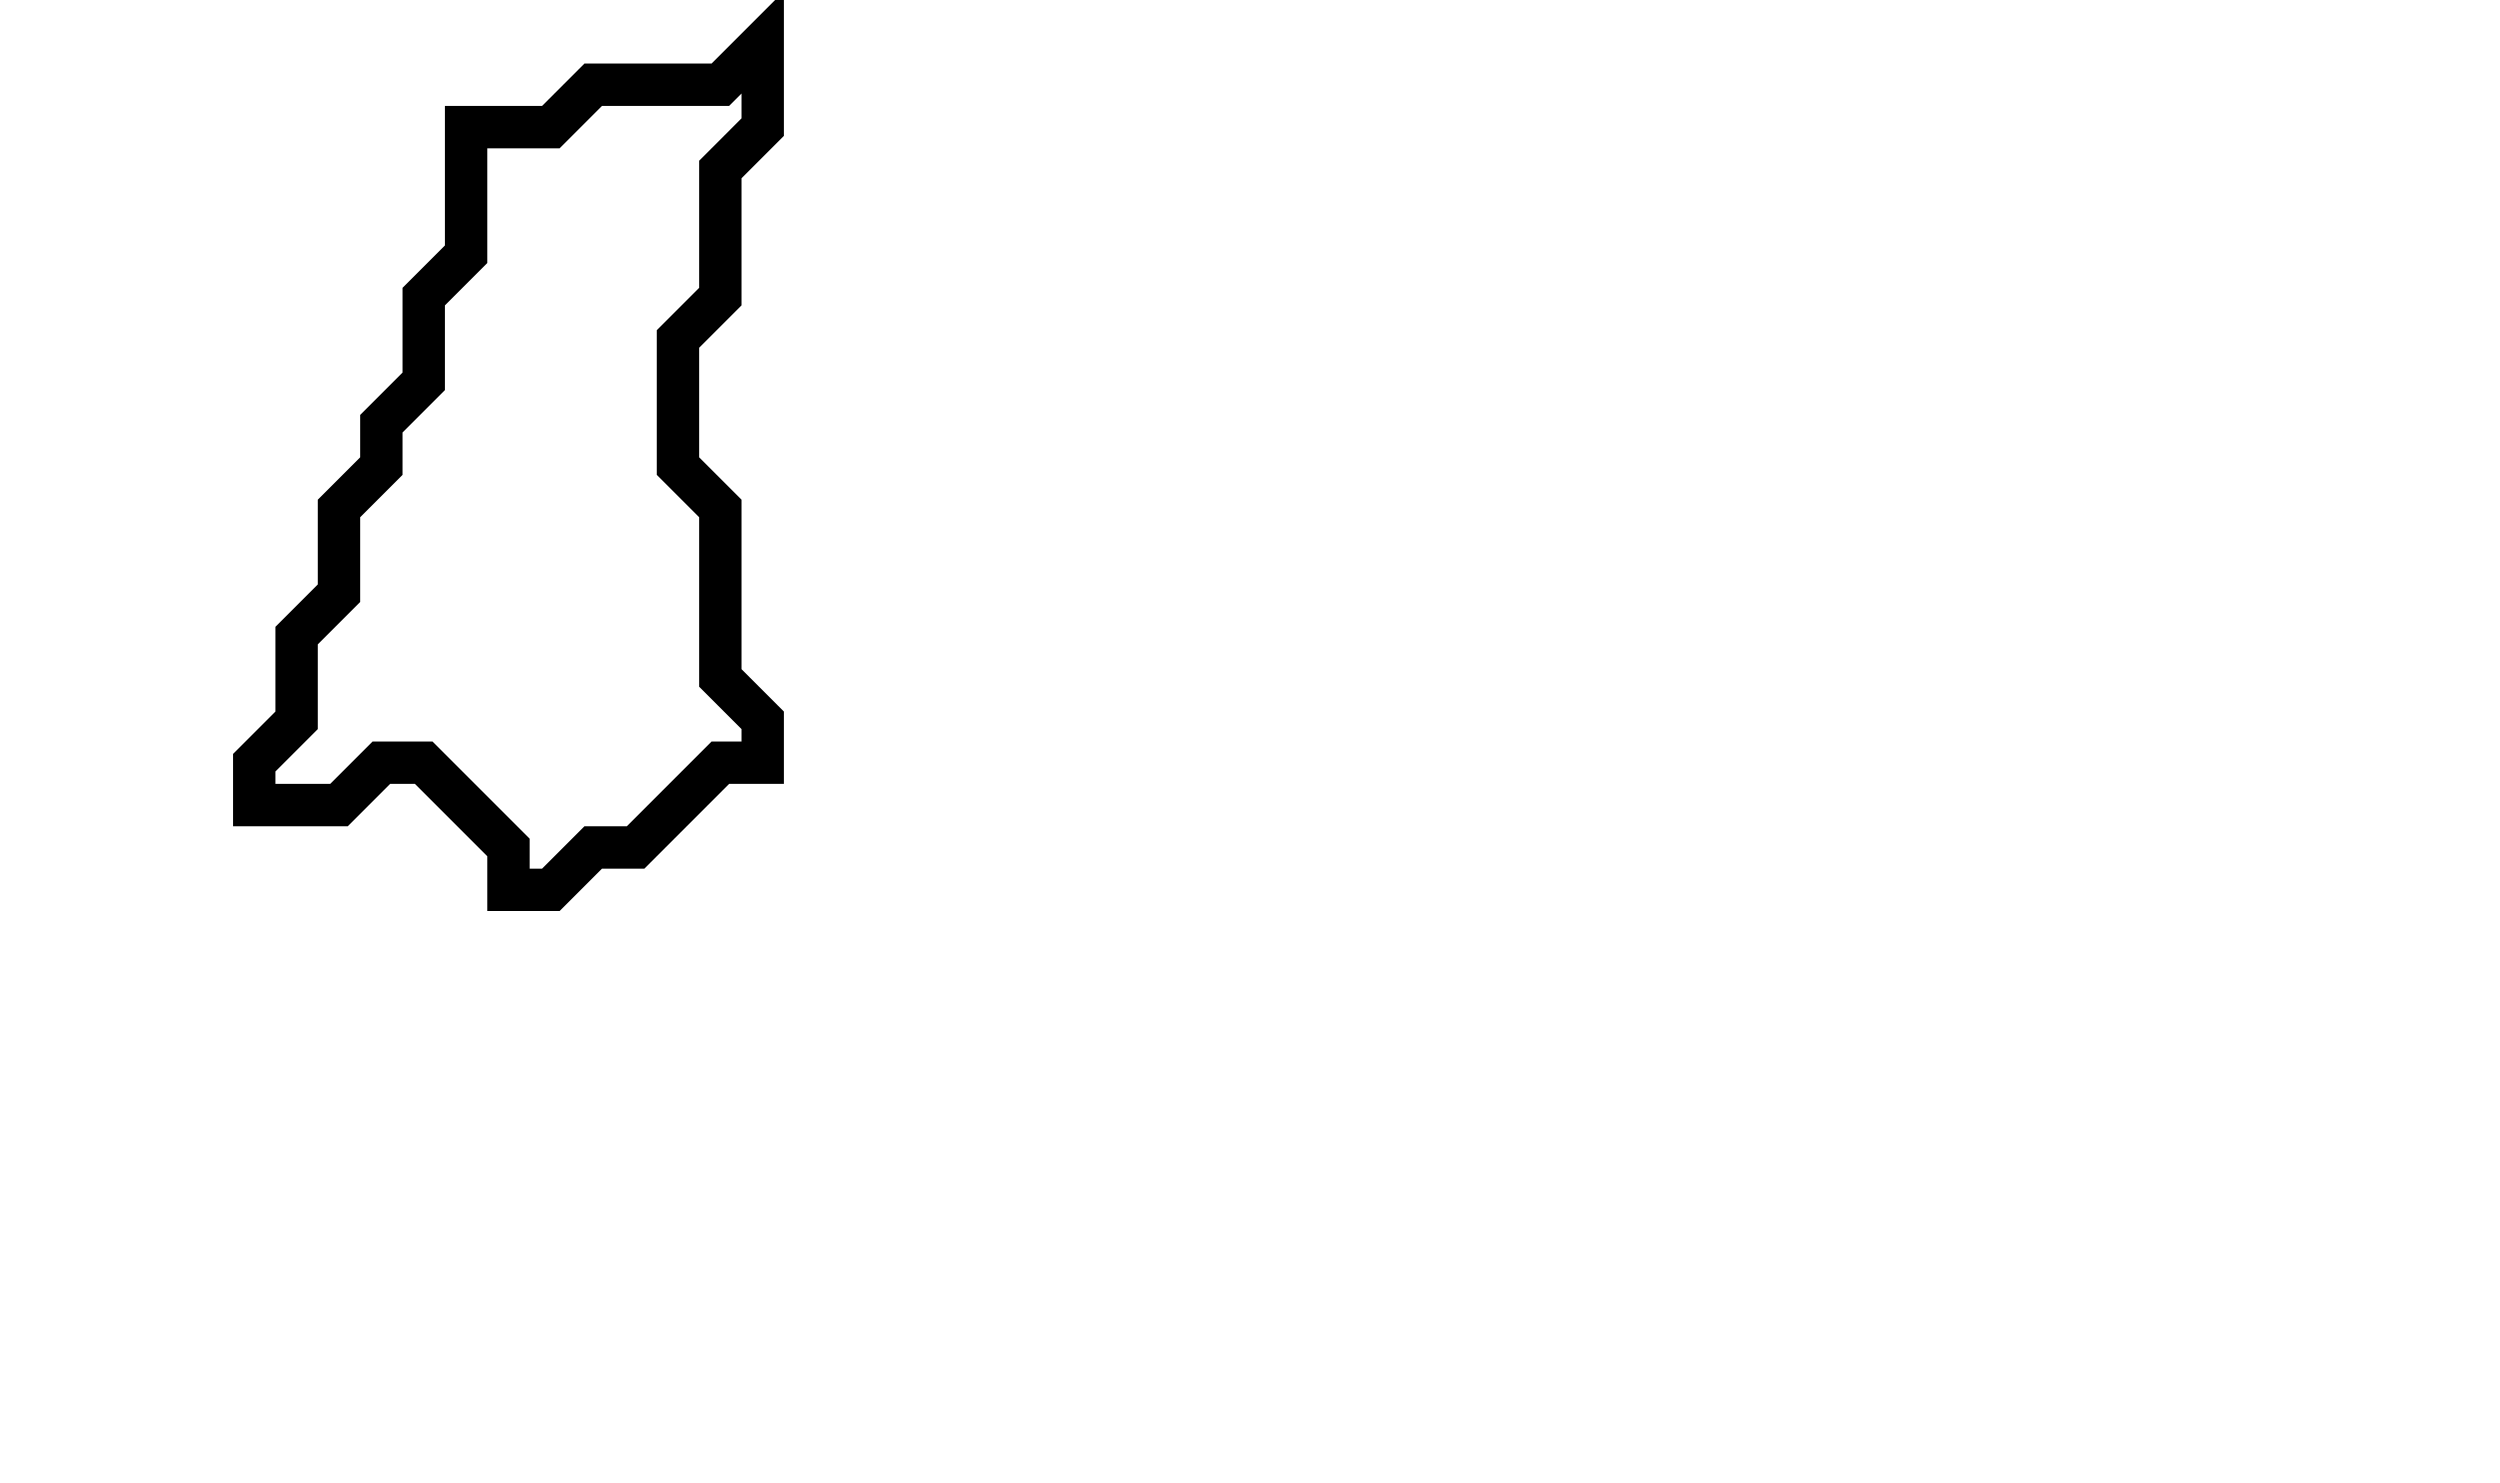 <svg xmlns="http://www.w3.org/2000/svg" width="59" height="35">
  <path d="M 18,1 L 17,2 L 14,2 L 13,3 L 11,3 L 11,6 L 10,7 L 10,9 L 9,10 L 9,11 L 8,12 L 8,14 L 7,15 L 7,17 L 6,18 L 6,19 L 8,19 L 9,18 L 10,18 L 12,20 L 12,21 L 13,21 L 14,20 L 15,20 L 17,18 L 18,18 L 18,17 L 17,16 L 17,12 L 16,11 L 16,8 L 17,7 L 17,4 L 18,3 Z" fill="none" stroke="black" stroke-width="1"/>
</svg>